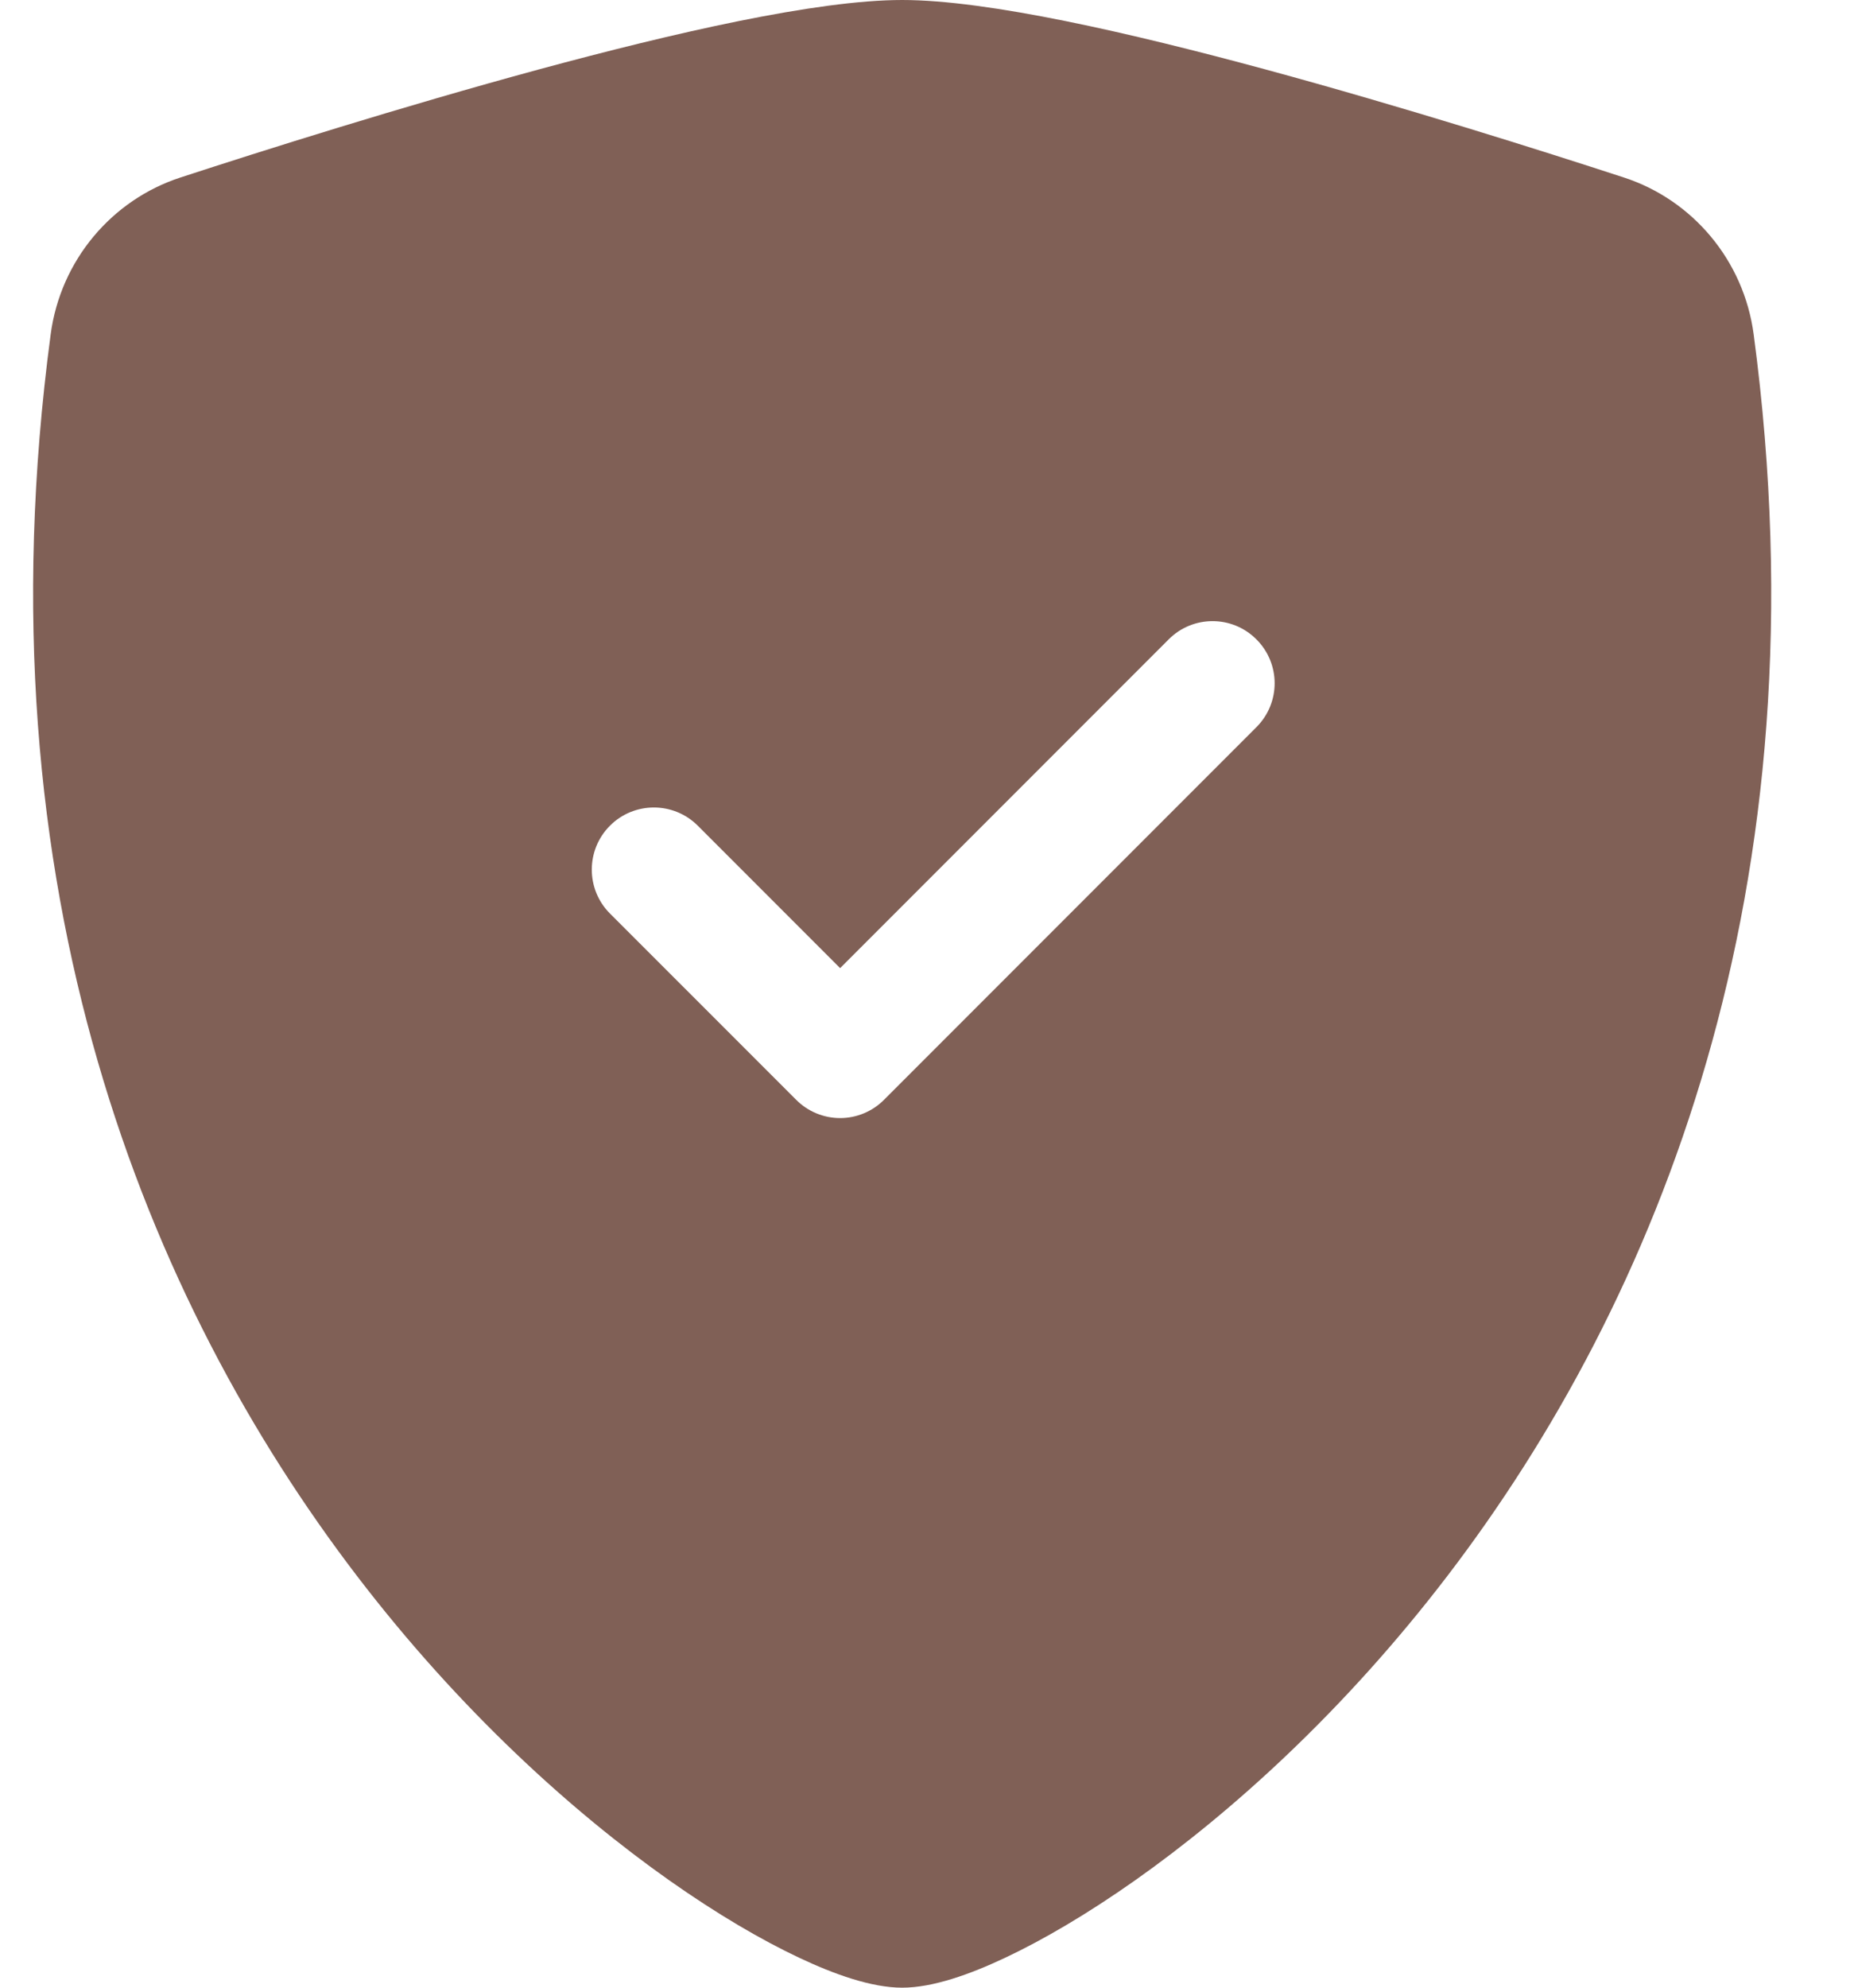 <svg width="28" height="30" viewBox="0 0 28 30" fill="none" xmlns="http://www.w3.org/2000/svg">
<g id="shield-fill-check">
<path id="Subtract" fill-rule="evenodd" clip-rule="evenodd" d="M13.625 0C12.332 0 10.17 0.498 8.134 1.049C6.053 1.614 3.956 2.277 2.722 2.68C1.693 3.016 0.914 3.925 0.765 5.048C-0.354 13.443 2.24 19.663 5.386 23.779C6.953 25.829 8.657 27.357 10.106 28.379C10.83 28.889 11.501 29.281 12.071 29.549C12.597 29.797 13.161 30 13.625 30C14.089 30 14.653 29.797 15.179 29.549C15.749 29.281 16.42 28.889 17.144 28.379C18.593 27.357 20.297 25.829 21.864 23.779C25.01 19.663 27.604 13.443 26.485 5.048C26.336 3.925 25.557 3.016 24.528 2.68C23.294 2.277 21.197 1.614 19.116 1.049C17.08 0.498 14.918 0 13.625 0ZM17.65 9.65C18.016 9.283 18.609 9.283 18.975 9.65C19.342 10.016 19.342 10.609 18.975 10.975L13.35 16.6C13.175 16.776 12.936 16.875 12.688 16.875C12.439 16.875 12.2 16.776 12.025 16.6L9.212 13.788C8.846 13.422 8.846 12.828 9.212 12.462C9.578 12.096 10.172 12.096 10.538 12.462L12.688 14.612L17.65 9.65Z" fill="#806056"/>
</g>
</svg>
